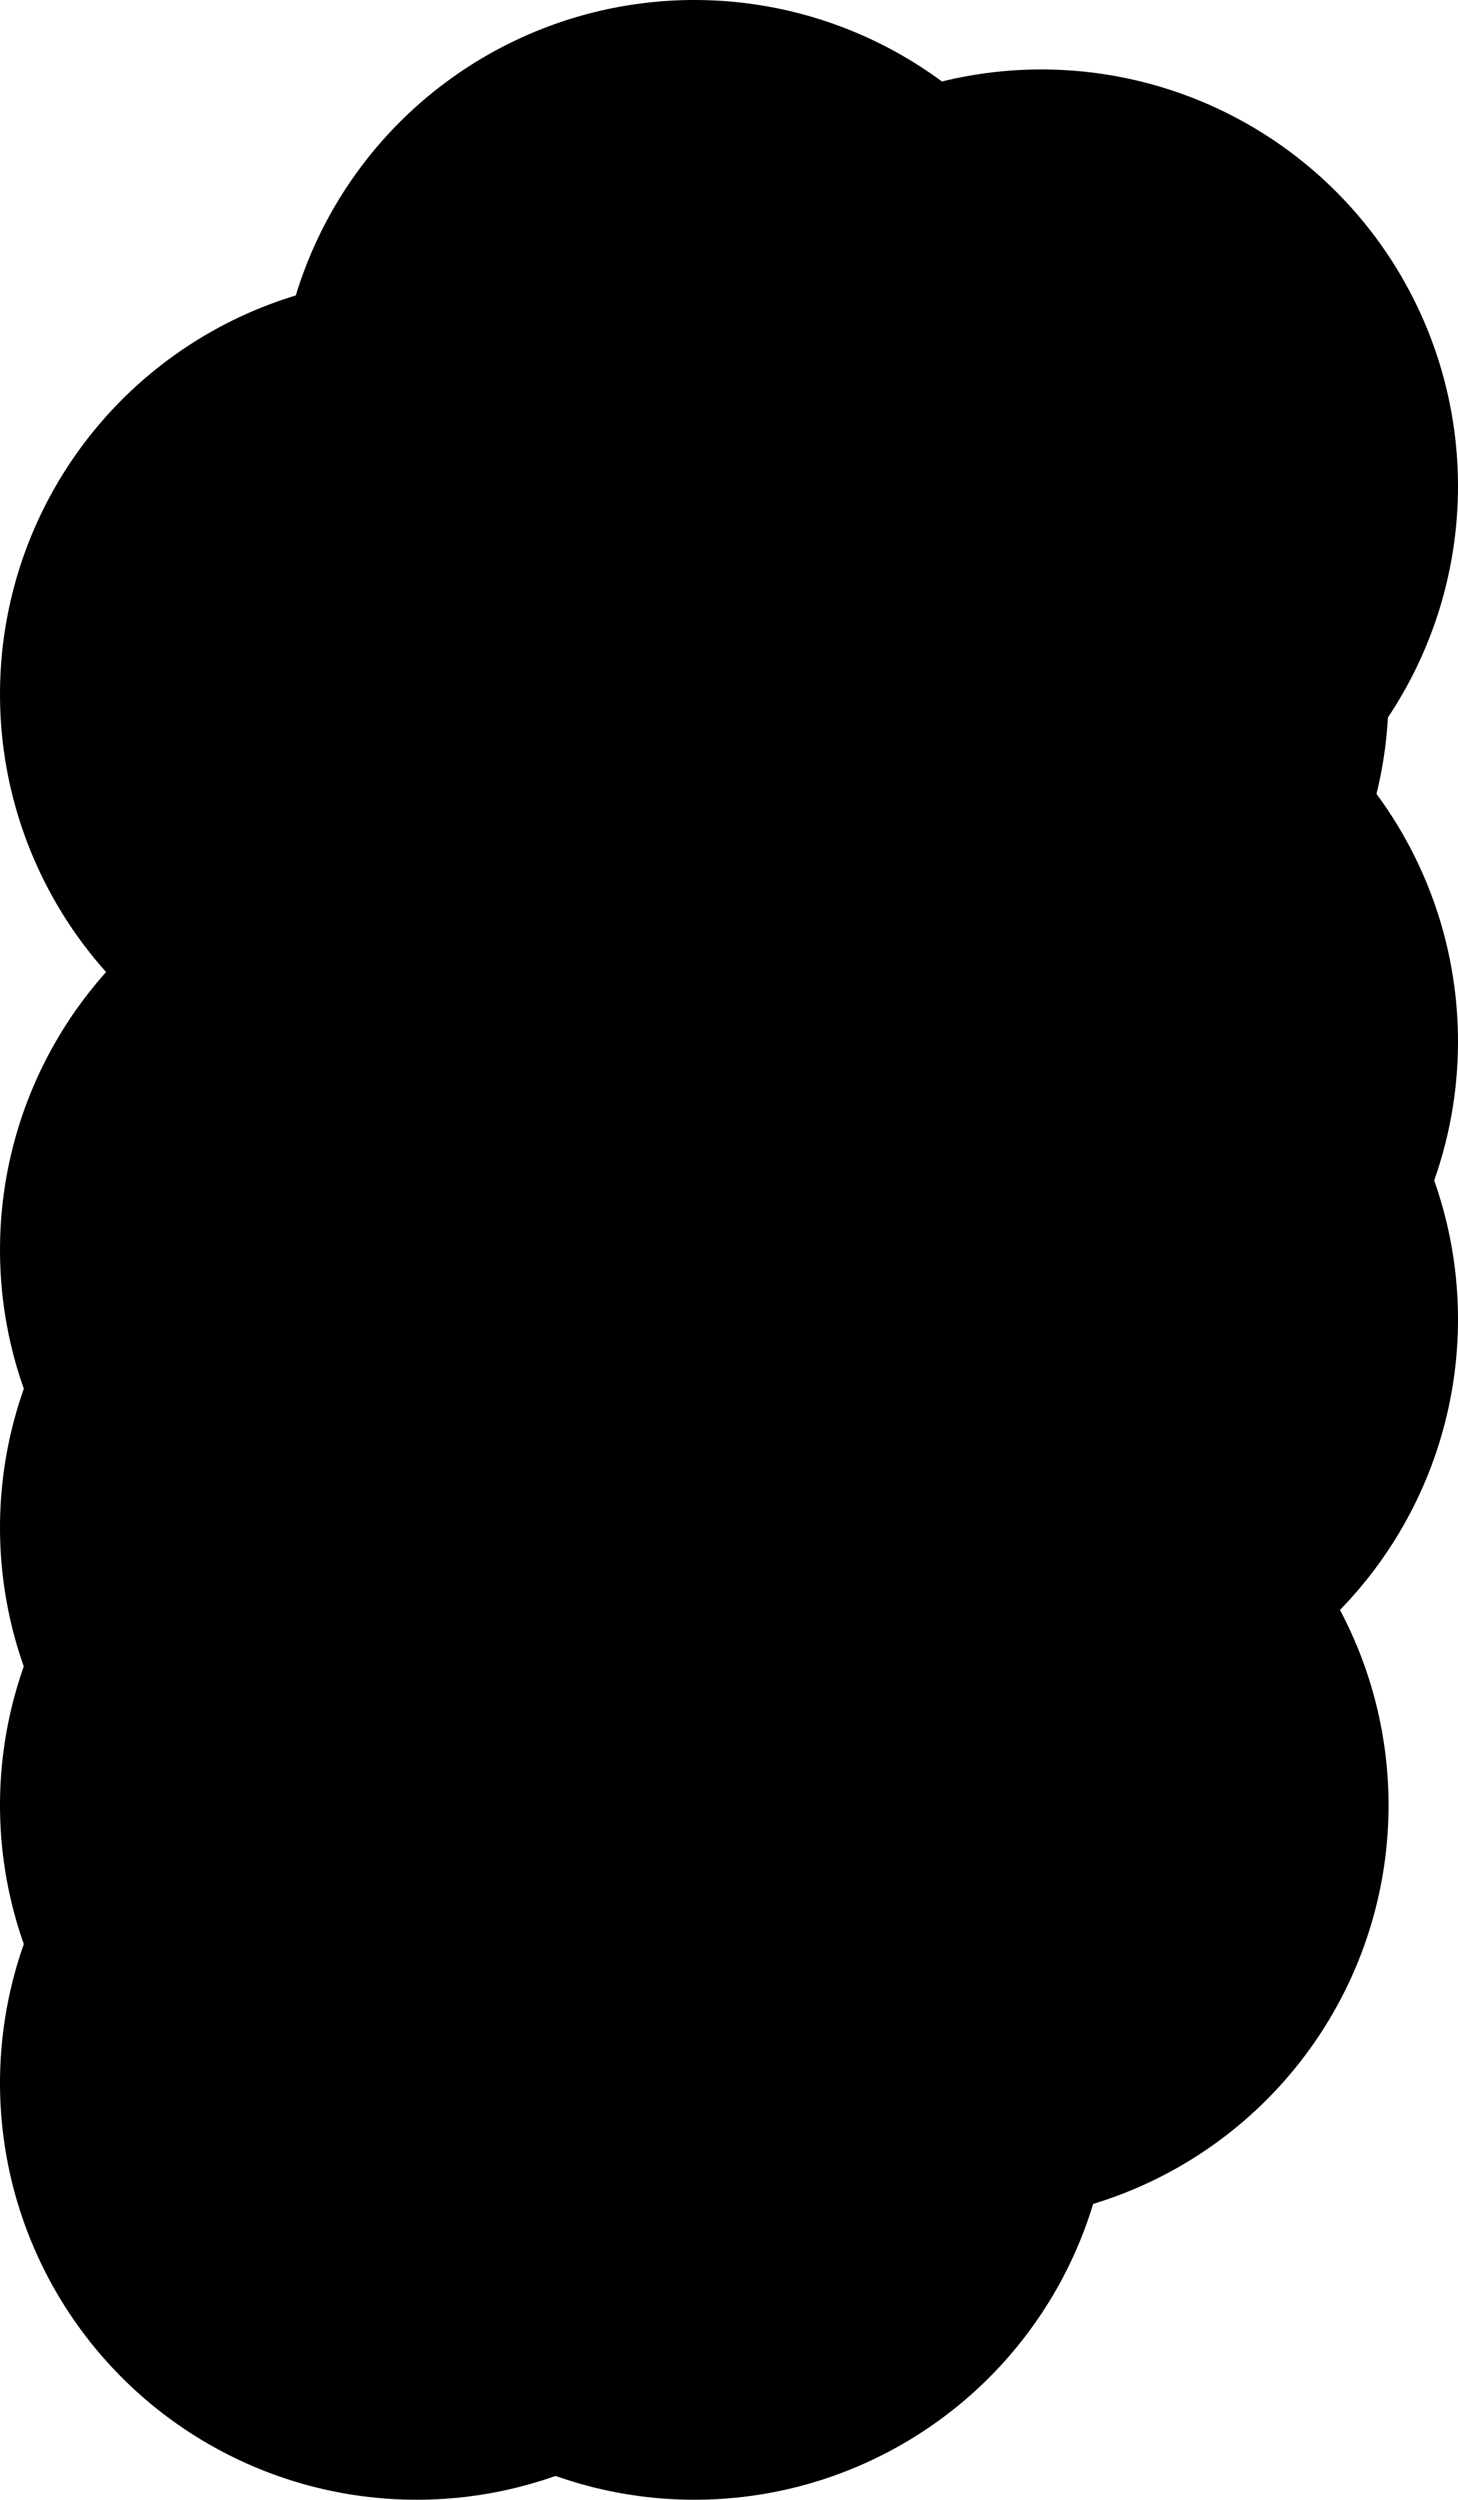 <?xml version='1.0'?>
<!-- This file was generated by dvisvgm 1.6 -->
<svg height='9.034pt' version='1.1' viewBox='56.621 54.06 5.27 9.034' width='5.27pt' xmlns='http://www.w3.org/2000/svg' xmlns:xlink='http://www.w3.org/1999/xlink'>
<g id='page1'>
<g transform='matrix(1 0 0 1 57.625 62.09)'>
<path d='M 0 0L 2.007 0L 3.011 -1.004L 3.011 -7.026L 1.004 -7.026L 0 -6.022L 0 0Z' fill='none' stroke='#000000' stroke-linecap='round' stroke-linejoin='round' stroke-miterlimit='10.037' stroke-width='0.502'/>
</g>
<g transform='matrix(1 0 0 1 57.625 62.09)'>
<path d='M 3.011 -7.026L 2.007 -6.022L 0 -6.022' fill='none' stroke='#000000' stroke-linecap='round' stroke-linejoin='round' stroke-miterlimit='10.037' stroke-width='0.502'/>
</g>
<g transform='matrix(1 0 0 1 57.625 62.09)'>
<path d='M 3.011 -5.019L 2.007 -4.015L 0 -4.015' fill='none' stroke='#000000' stroke-linecap='round' stroke-linejoin='round' stroke-miterlimit='10.037' stroke-width='0.502'/>
</g>
<g transform='matrix(1 0 0 1 57.625 62.09)'>
<path d='M 3.011 -3.011L 2.007 -2.007L 0 -2.007' fill='none' stroke='#000000' stroke-linecap='round' stroke-linejoin='round' stroke-miterlimit='10.037' stroke-width='0.502'/>
</g>
<g transform='matrix(1 0 0 1 57.625 62.09)'>
<path d='M 2.007 0L 2.007 -6.022' fill='none' stroke='#000000' stroke-linecap='round' stroke-linejoin='round' stroke-miterlimit='10.037' stroke-width='0.502'/>
</g>
<g transform='matrix(1 0 0 1 57.625 62.09)'>
<circle cx='1.004' cy='-1.004' r='1.506' fill='#000000'/>
</g>
<g transform='matrix(1 0 0 1 57.625 62.09)'>
<circle cx='0.502' cy='-0.502' r='1.506' fill='#000000'/>
</g>
<g transform='matrix(1 0 0 1 57.625 62.09)'>
<circle cx='1.506' cy='-0.502' r='1.506' fill='#000000'/>
</g>
<g transform='matrix(1 0 0 1 57.625 62.09)'>
<circle cx='1.506' cy='-1.506' r='1.506' fill='#000000'/>
</g>
<g transform='matrix(1 0 0 1 57.625 62.09)'>
<circle cx='0.502' cy='-1.506' r='1.506' fill='#000000'/>
</g>
<g transform='matrix(1 0 0 1 57.625 62.09)'>
<circle cx='2.509' cy='-1.506' r='1.506' fill='#000000'/>
</g>
<g transform='matrix(1 0 0 1 57.625 62.09)'>
<circle cx='0.502' cy='-2.509' r='1.506' fill='#000000'/>
</g>
<g transform='matrix(1 0 0 1 57.625 62.09)'>
<circle cx='1.506' cy='-2.509' r='1.506' fill='#000000'/>
</g>
<g transform='matrix(1 0 0 1 57.625 62.09)'>
<circle cx='1.506' cy='-3.513' r='1.506' fill='#000000'/>
</g>
<g transform='matrix(1 0 0 1 57.625 62.09)'>
<circle cx='0.502' cy='-3.513' r='1.506' fill='#000000'/>
</g>
<g transform='matrix(1 0 0 1 57.625 62.09)'>
<circle cx='2.258' cy='-2.76' r='1.506' fill='#000000'/>
</g>
<g transform='matrix(1 0 0 1 57.625 62.09)'>
<circle cx='2.509' cy='-3.011' r='1.506' fill='#000000'/>
</g>
<g transform='matrix(1 0 0 1 57.625 62.09)'>
<circle cx='2.76' cy='-3.262' r='1.506' fill='#000000'/>
</g>
<g transform='matrix(1 0 0 1 57.625 62.09)'>
<circle cx='2.258' cy='-3.764' r='1.506' fill='#000000'/>
</g>
<g transform='matrix(1 0 0 1 57.625 62.09)'>
<circle cx='2.509' cy='-4.015' r='1.506' fill='#000000'/>
</g>
<g transform='matrix(1 0 0 1 57.625 62.09)'>
<circle cx='2.76' cy='-4.266' r='1.506' fill='#000000'/>
</g>
<g transform='matrix(1 0 0 1 57.625 62.09)'>
<circle cx='0.502' cy='-5.521' r='1.506' fill='#000000'/>
</g>
<g transform='matrix(1 0 0 1 57.625 62.09)'>
<circle cx='1.506' cy='-4.517' r='1.506' fill='#000000'/>
</g>
<g transform='matrix(1 0 0 1 57.625 62.09)'>
<circle cx='2.258' cy='-4.768' r='1.506' fill='#000000'/>
</g>
<g transform='matrix(1 0 0 1 57.625 62.09)'>
<circle cx='2.509' cy='-5.521' r='1.506' fill='#000000'/>
</g>
<g transform='matrix(1 0 0 1 57.625 62.09)'>
<circle cx='2.76' cy='-6.273' r='1.506' fill='#000000'/>
</g>
<g transform='matrix(1 0 0 1 57.625 62.09)'>
<circle cx='1.506' cy='-6.524' r='1.506' fill='#000000'/>
</g></g>
</svg>
